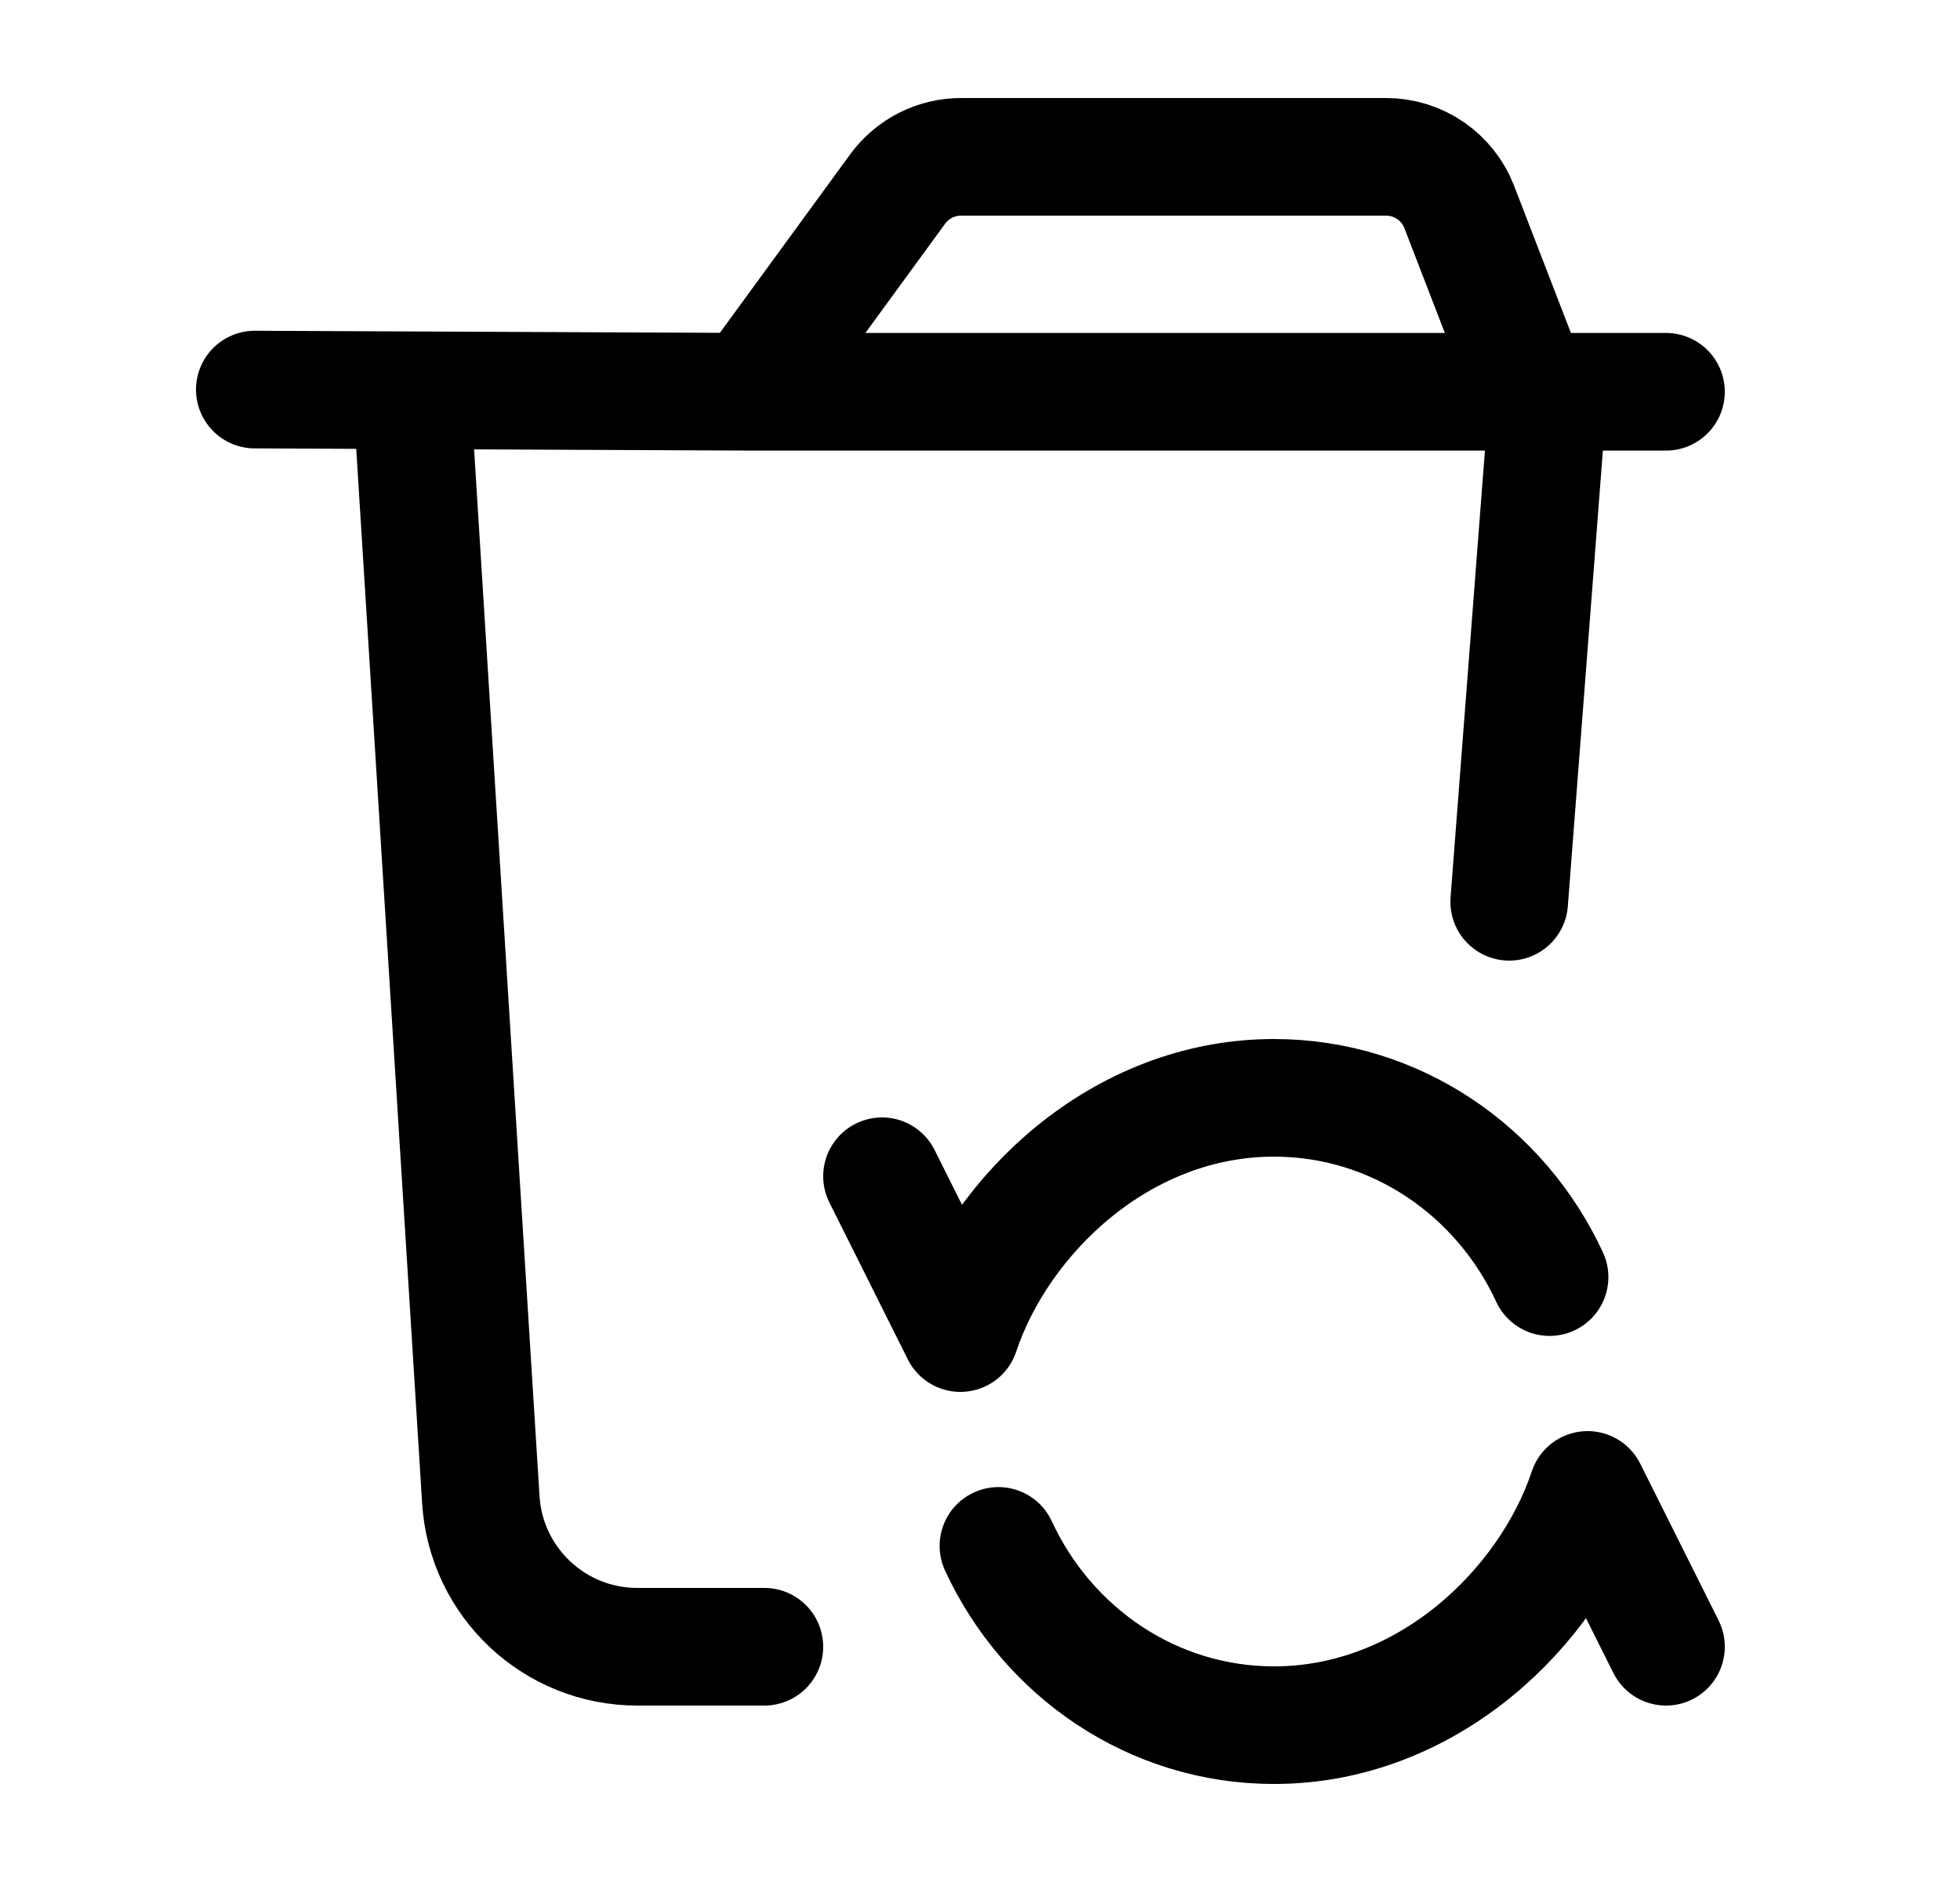 <svg width="25" height="24" viewBox="0 0 25 24" fill="none" xmlns="http://www.w3.org/2000/svg">
    <path d="M3.25 4.968L9.562 4.996M9.562 4.996L11.45 2.41C11.639 2.152 11.939 2 12.258 2L17.68 2C18.093 2 18.464 2.254 18.613 2.64L19.523 4.996M9.562 4.996H19.523M19.515 4.968L19.523 4.996M19.523 4.996H21.25" stroke="currentColor" stroke-width="1.5" stroke-linecap="round"/>
    <path d="M19.75 5L19.25 11.5M5.25 5L6.133 19.125C6.199 20.179 7.073 21 8.129 21H9.75" stroke="currentColor" stroke-width="1.5" stroke-linecap="round" stroke-linejoin="round"/>
    <path d="M19.765 16.286C19.14 14.934 17.801 14 16.25 14C14.291 14 12.75 15.5 12.25 17L11.25 15M12.735 19.714C13.36 21.066 14.699 22 16.25 22C18.209 22 19.75 20.5 20.25 19L21.25 21" stroke="currentColor" stroke-width="1.5" stroke-linecap="round" stroke-linejoin="round"/>
</svg>
